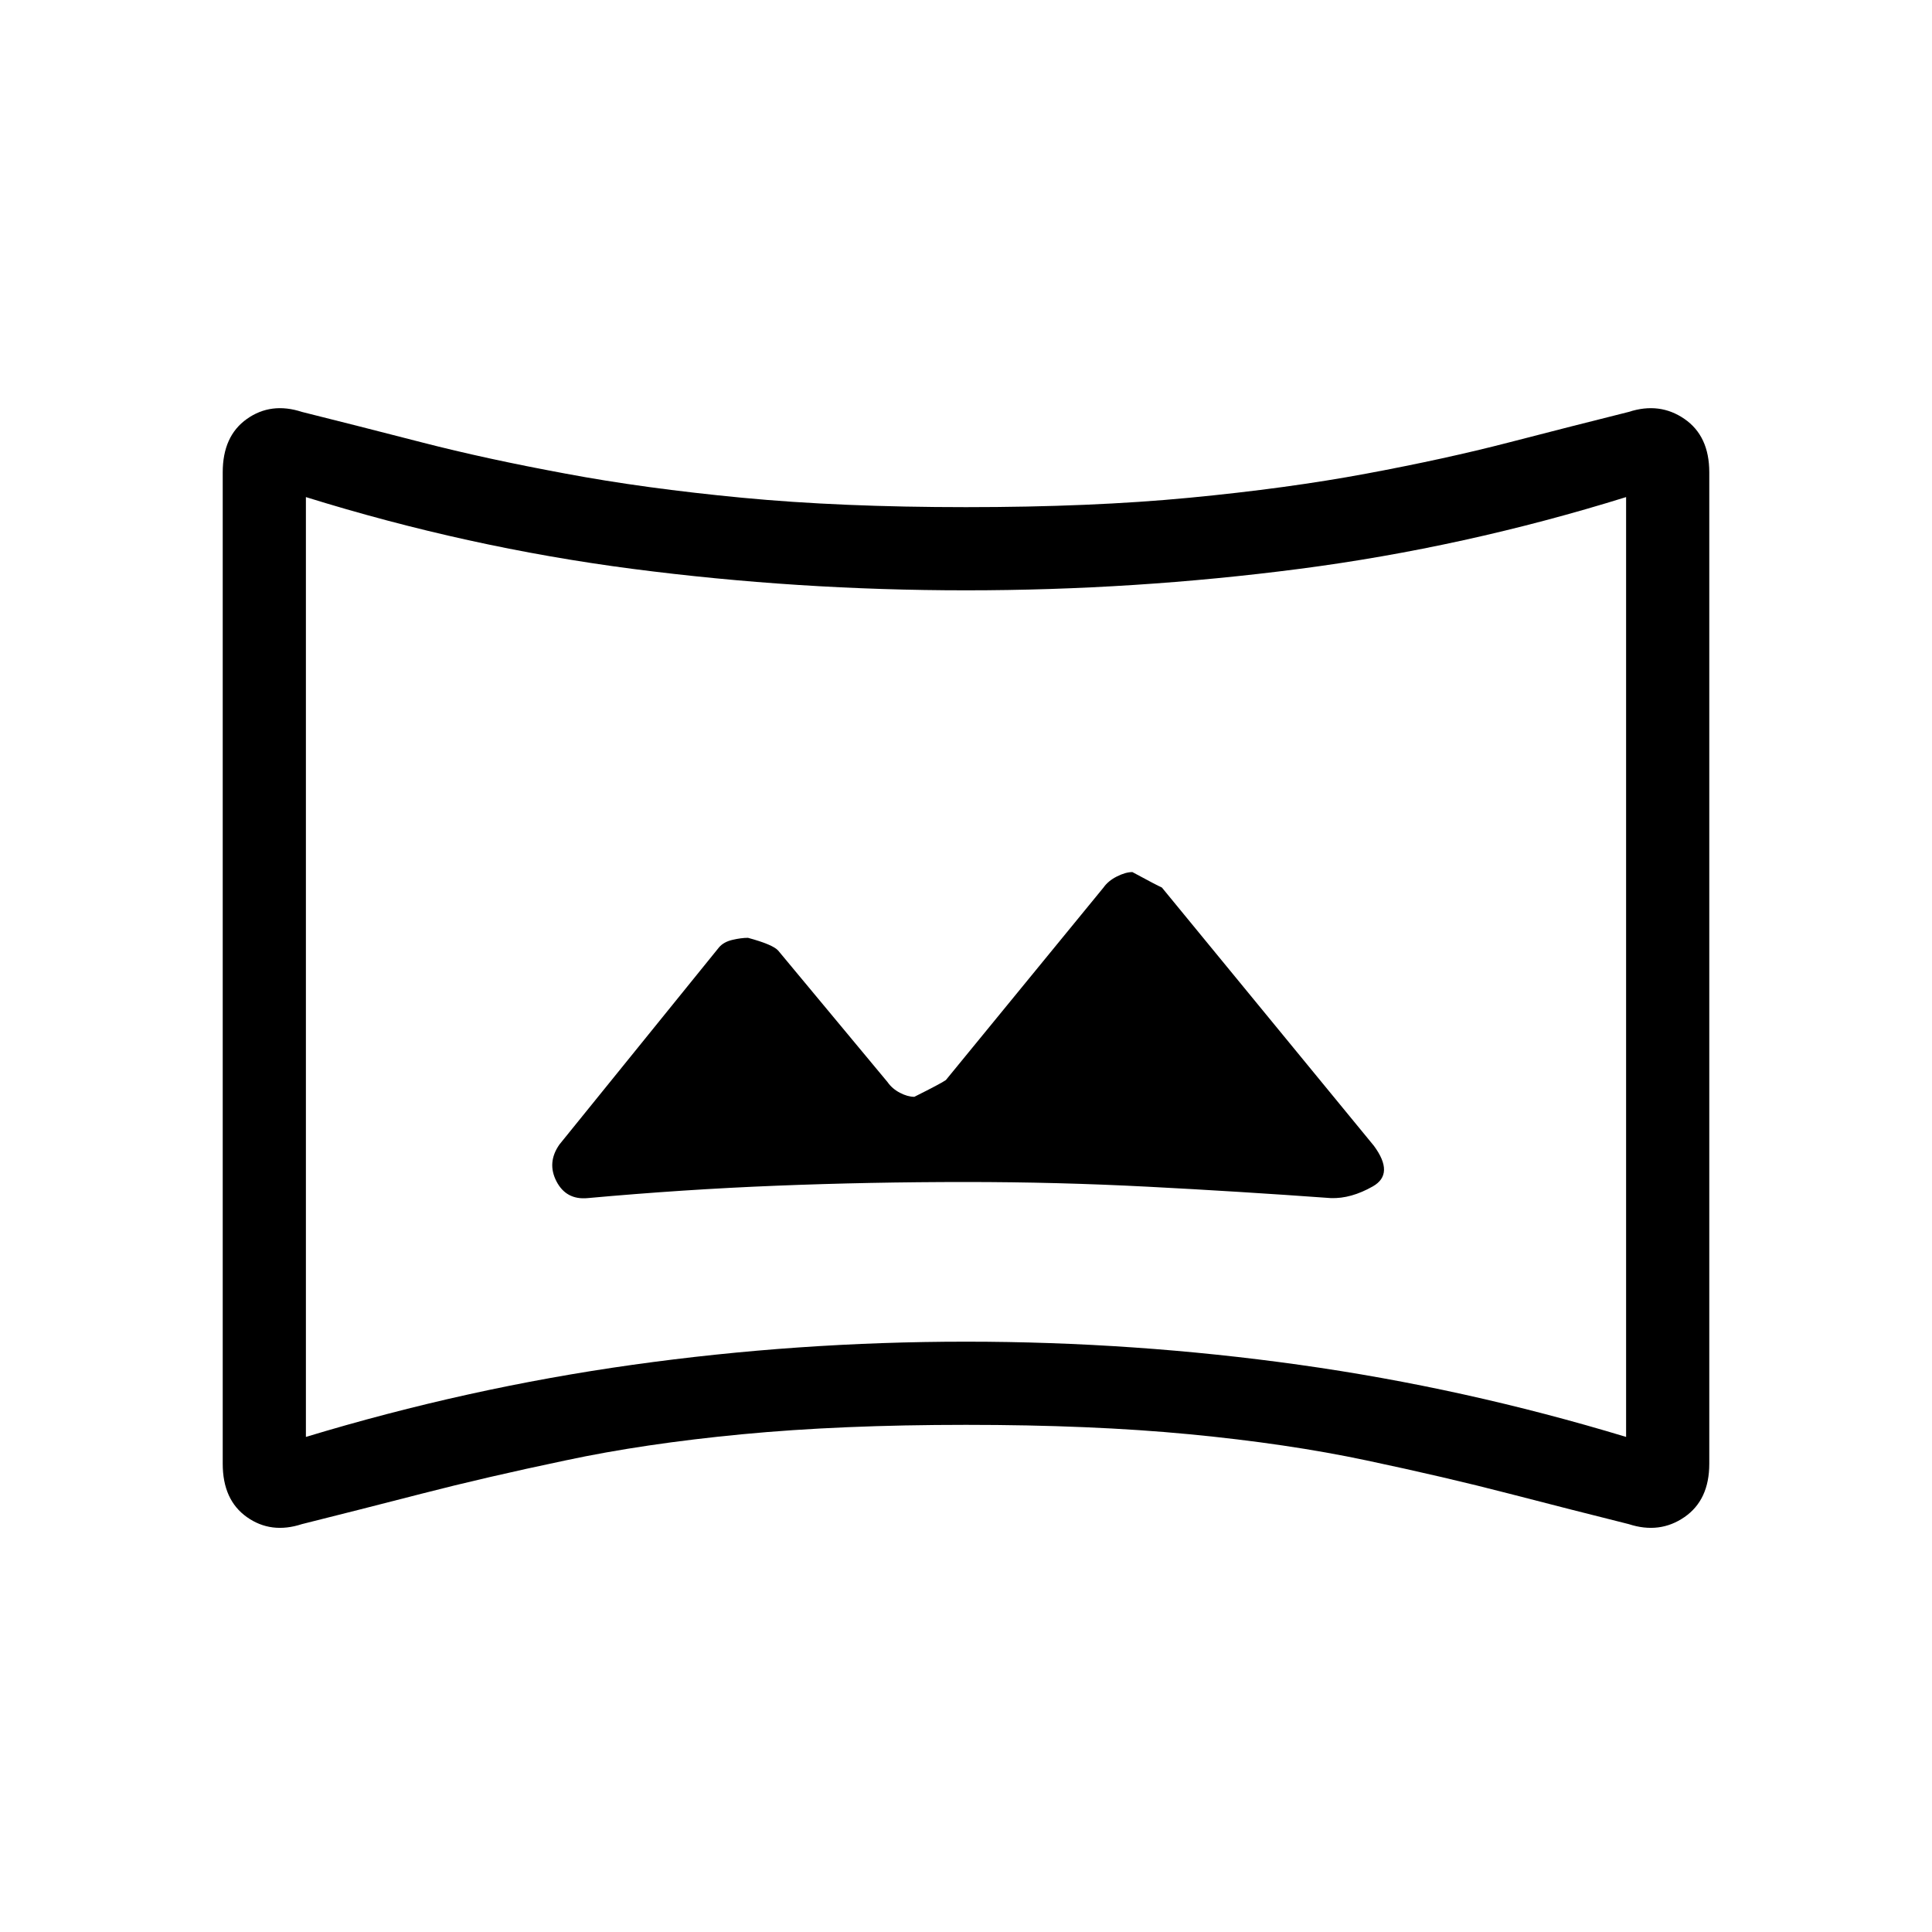 <svg xmlns="http://www.w3.org/2000/svg" height="40" viewBox="0 -960 960 960" width="40"><path d="m441-422.33-54.33-65.34q-2.67-3-15-6.33-3.34 0-7.67 1t-6.67 3.67l-79.33 98q-6.33 9-1.5 18.33 4.83 9.33 15.5 8.33 47.67-4.33 93.83-6.16 46.17-1.84 94.17-1.84 45.33 0 90.33 2.34 45 2.33 91 5.66 10 .34 20.84-5.83 10.83-6.17.5-20.17L577.33-519q-2.33-1-14.66-7.67-3.34 0-7.67 2.17t-6.67 5.5L470-423.33q-2.33 1.66-15.67 8.33-3.33 0-7.16-2-3.84-2-6.17-5.33ZM150-202.67q-15.33 5-27.33-3.5-12-8.5-12-26.5v-492.66q0-18 12-26.5t27.33-3.5q28 7 59.67 15.16 31.66 8.17 71.33 15.5 39 7.34 87.83 12Q417.67-708 480-708t111-4.67q48.67-4.66 88-12 39.33-7.33 70.83-15.5 31.5-8.16 59.5-15.16 15.34-5 27.67 3.5 12.33 8.5 12.33 26.5v492.66q0 18-12.33 26.5t-27.67 3.5q-28-7-59.5-15.16-31.5-8.17-70.83-16.5-39.33-8.34-88-13Q542.33-252 480-252t-111.17 4.67q-48.83 4.66-87.83 13-39.67 8.33-71.33 16.5Q178-209.67 150-202.67Zm2-43.33q80.33-24.33 162.33-35.83 82-11.5 165.67-11.5 83.67 0 165.67 11.5 82 11.5 162.33 35.83v-467q-80.33 25-162.33 35.67-82 10.66-165.67 10.66-83.67 0-165.67-10.66Q232.33-688 152-713v467Zm328-233Z"/></svg>